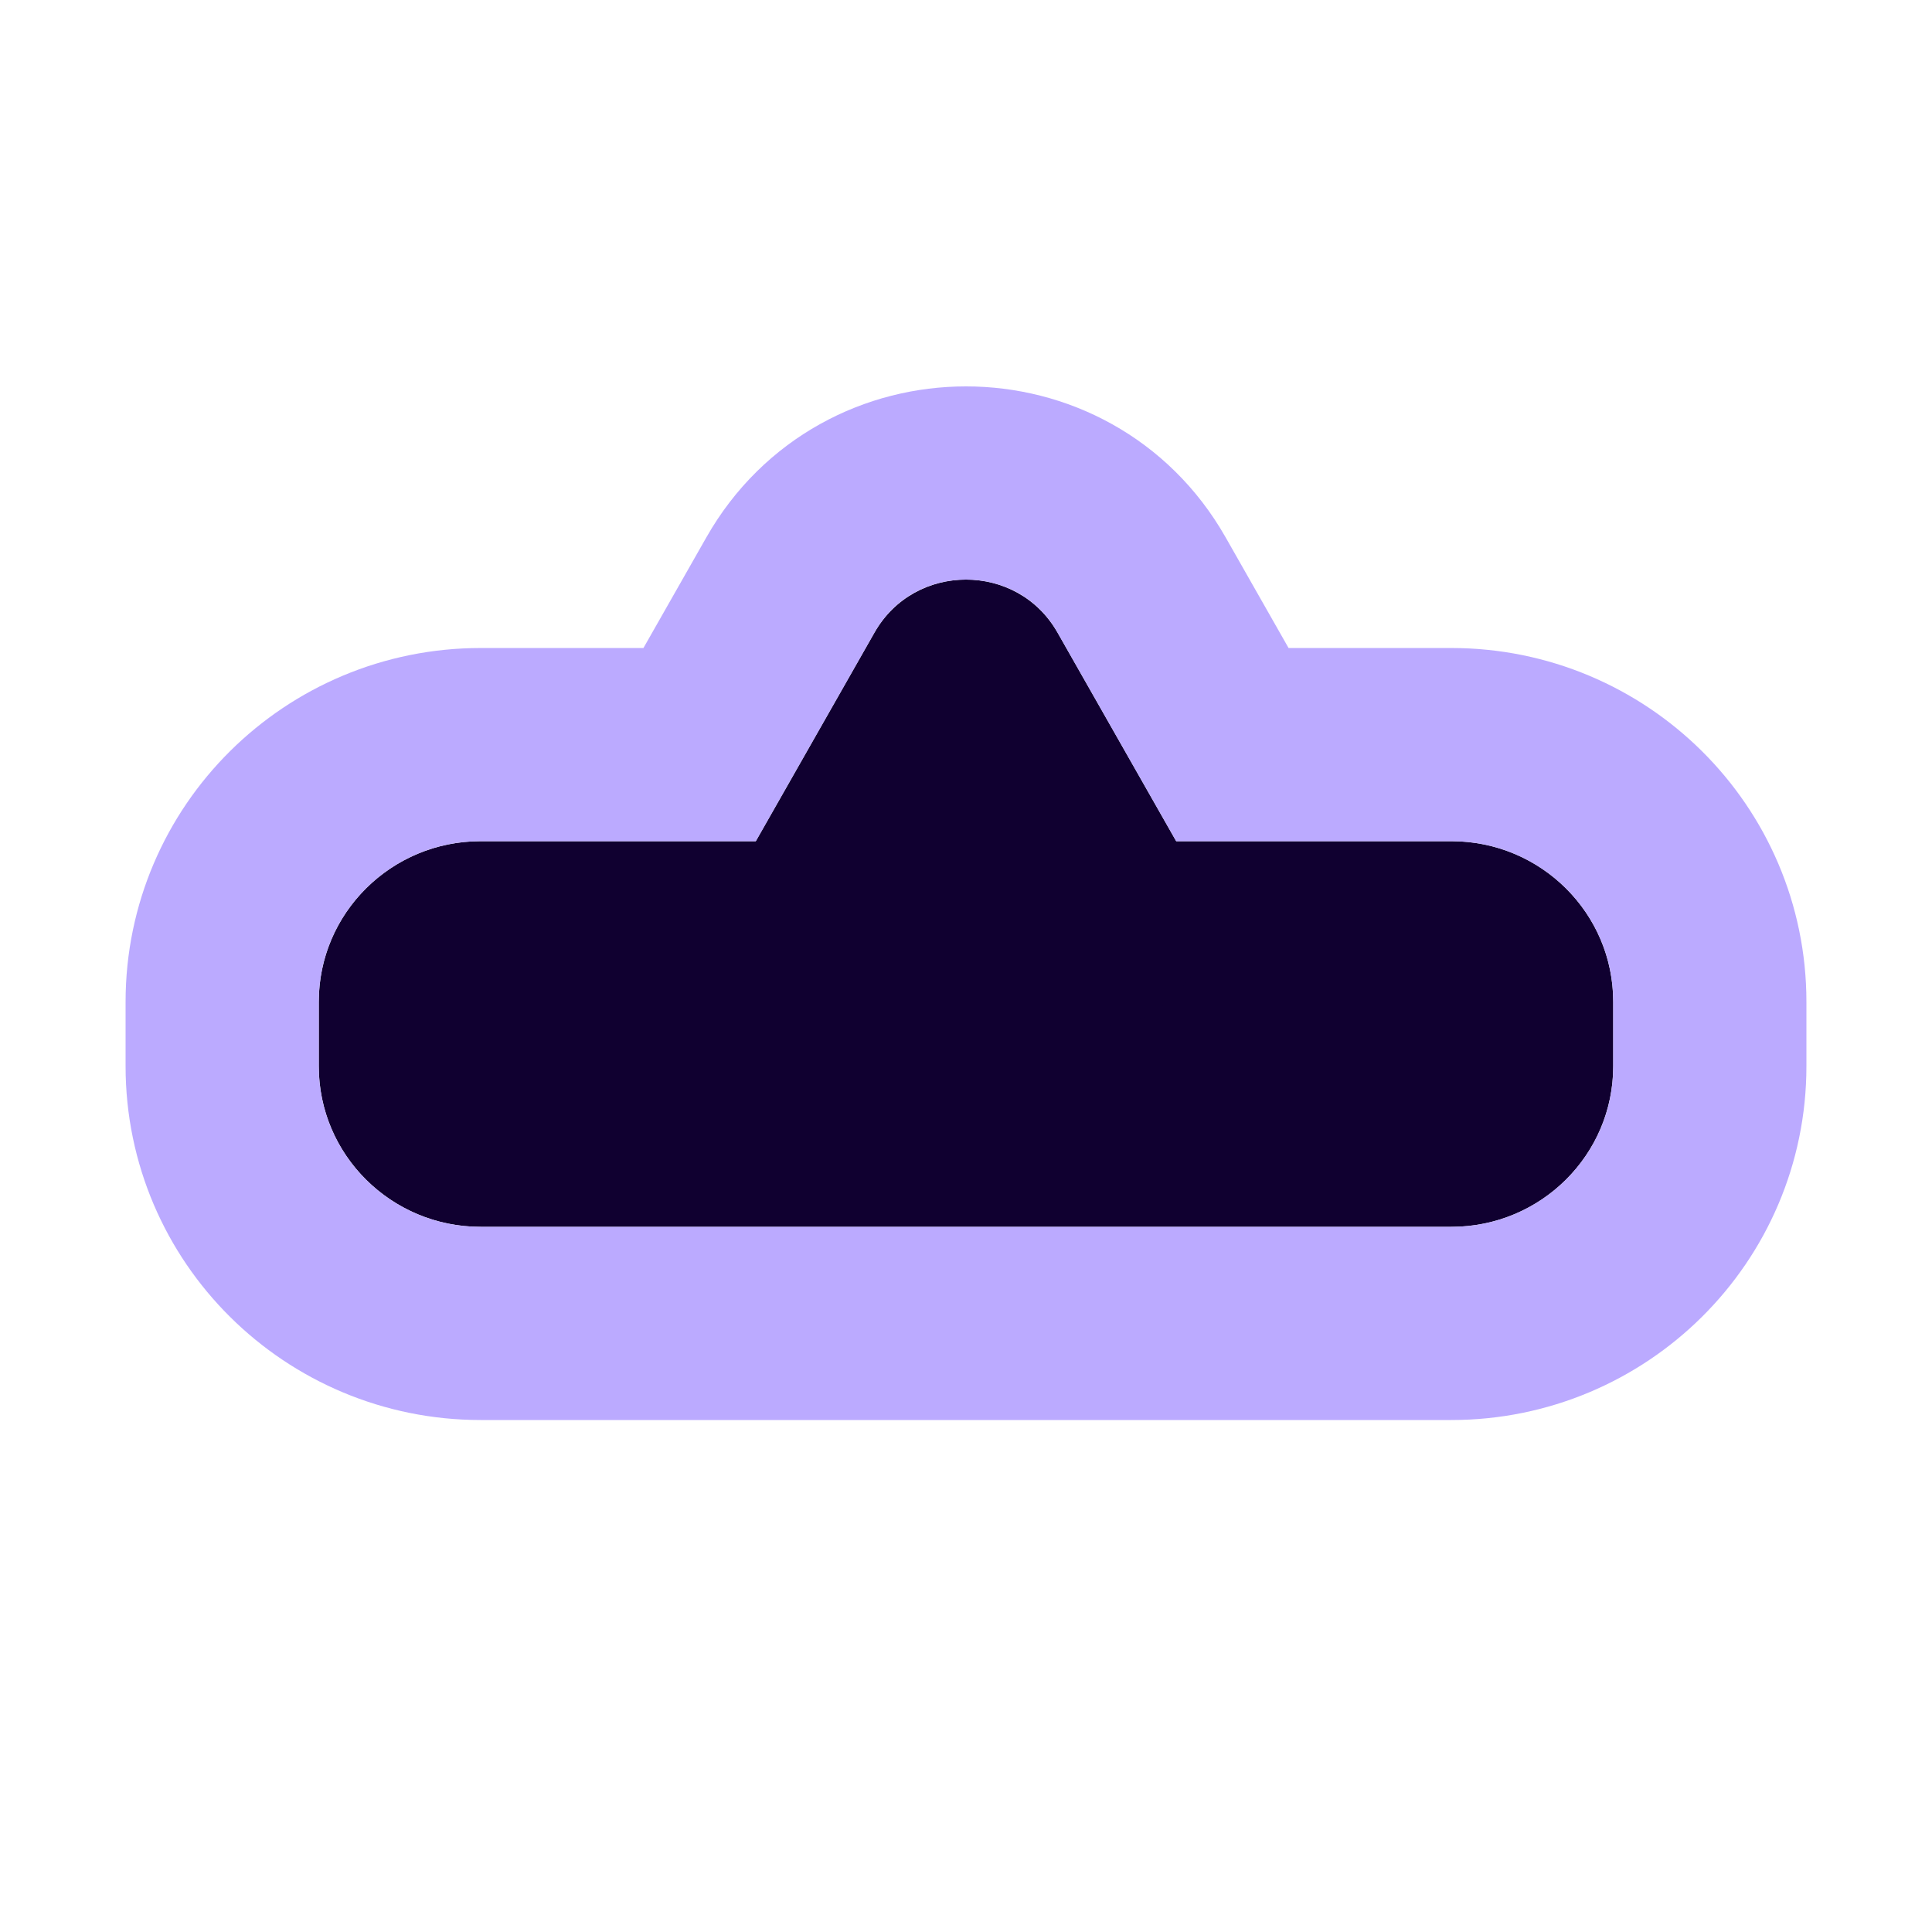 <?xml version="1.0"?>
<svg xmlns="http://www.w3.org/2000/svg" width="200" height="200" viewBox="0 0 200 200" fill="none">
  <g opacity="0.01">
    <path opacity="0.01" d="M200 0H0V200H200V0Z" fill="#BBAAFF"/>
  </g>
  <g filter="url(#filter0_d)">
    <path d="M33 101.715C33 92.529 40.499 85.082 49.75 85.082H150.25C159.501 85.082 167 92.529 167 101.715V108.368C167 117.553 159.501 125 150.25 125H49.75C40.499 125 33 117.553 33 108.368V101.715Z" fill="#100030"/>
    <path d="M90.52 63.494C94.687 56.169 105.313 56.169 109.48 63.494L123.465 88.082C127.564 95.289 122.321 104.209 113.985 104.209H86.015C77.68 104.209 72.436 95.289 76.535 88.082L90.52 63.494Z" fill="#100030"/>
    <path d="M72.425 75.082H49.75C35.043 75.082 23 86.94 23 101.715V108.368C23 123.143 35.043 135 49.75 135H150.25C164.957 135 177 123.143 177 108.368V101.715C177 86.94 164.957 75.082 150.25 75.082H127.575L118.172 58.55C110.171 44.483 89.829 44.483 81.828 58.55L72.425 75.082Z" stroke="#BBAAFF" stroke-width="20"/>
  </g>
  <defs>
    <filter id="filter0_d" x="1" y="28" width="198" height="131" filterUnits="userSpaceOnUse" color-interpolation-filters="sRGB">
      <feFlood flood-opacity="0" result="BackgroundImageFix"/>
      <feColorMatrix in="SourceAlpha" type="matrix" values="0 0 0 0 0 0 0 0 0 0 0 0 0 0 0 0 0 0 127 0"/>
      <feMorphology radius="2" operator="dilate" in="SourceAlpha" result="effect1_dropShadow"/>
      <feOffset dy="2"/>
      <feGaussianBlur stdDeviation="5"/>
      <feColorMatrix type="matrix" values="0 0 0 0 0 0 0 0 0 0 0 0 0 0 0 0 0 0 0.25 0"/>
      <feBlend mode="normal" in2="BackgroundImageFix" result="effect1_dropShadow"/>
      <feBlend mode="normal" in="SourceGraphic" in2="effect1_dropShadow" result="shape"/>
    </filter>
  </defs>
</svg>
